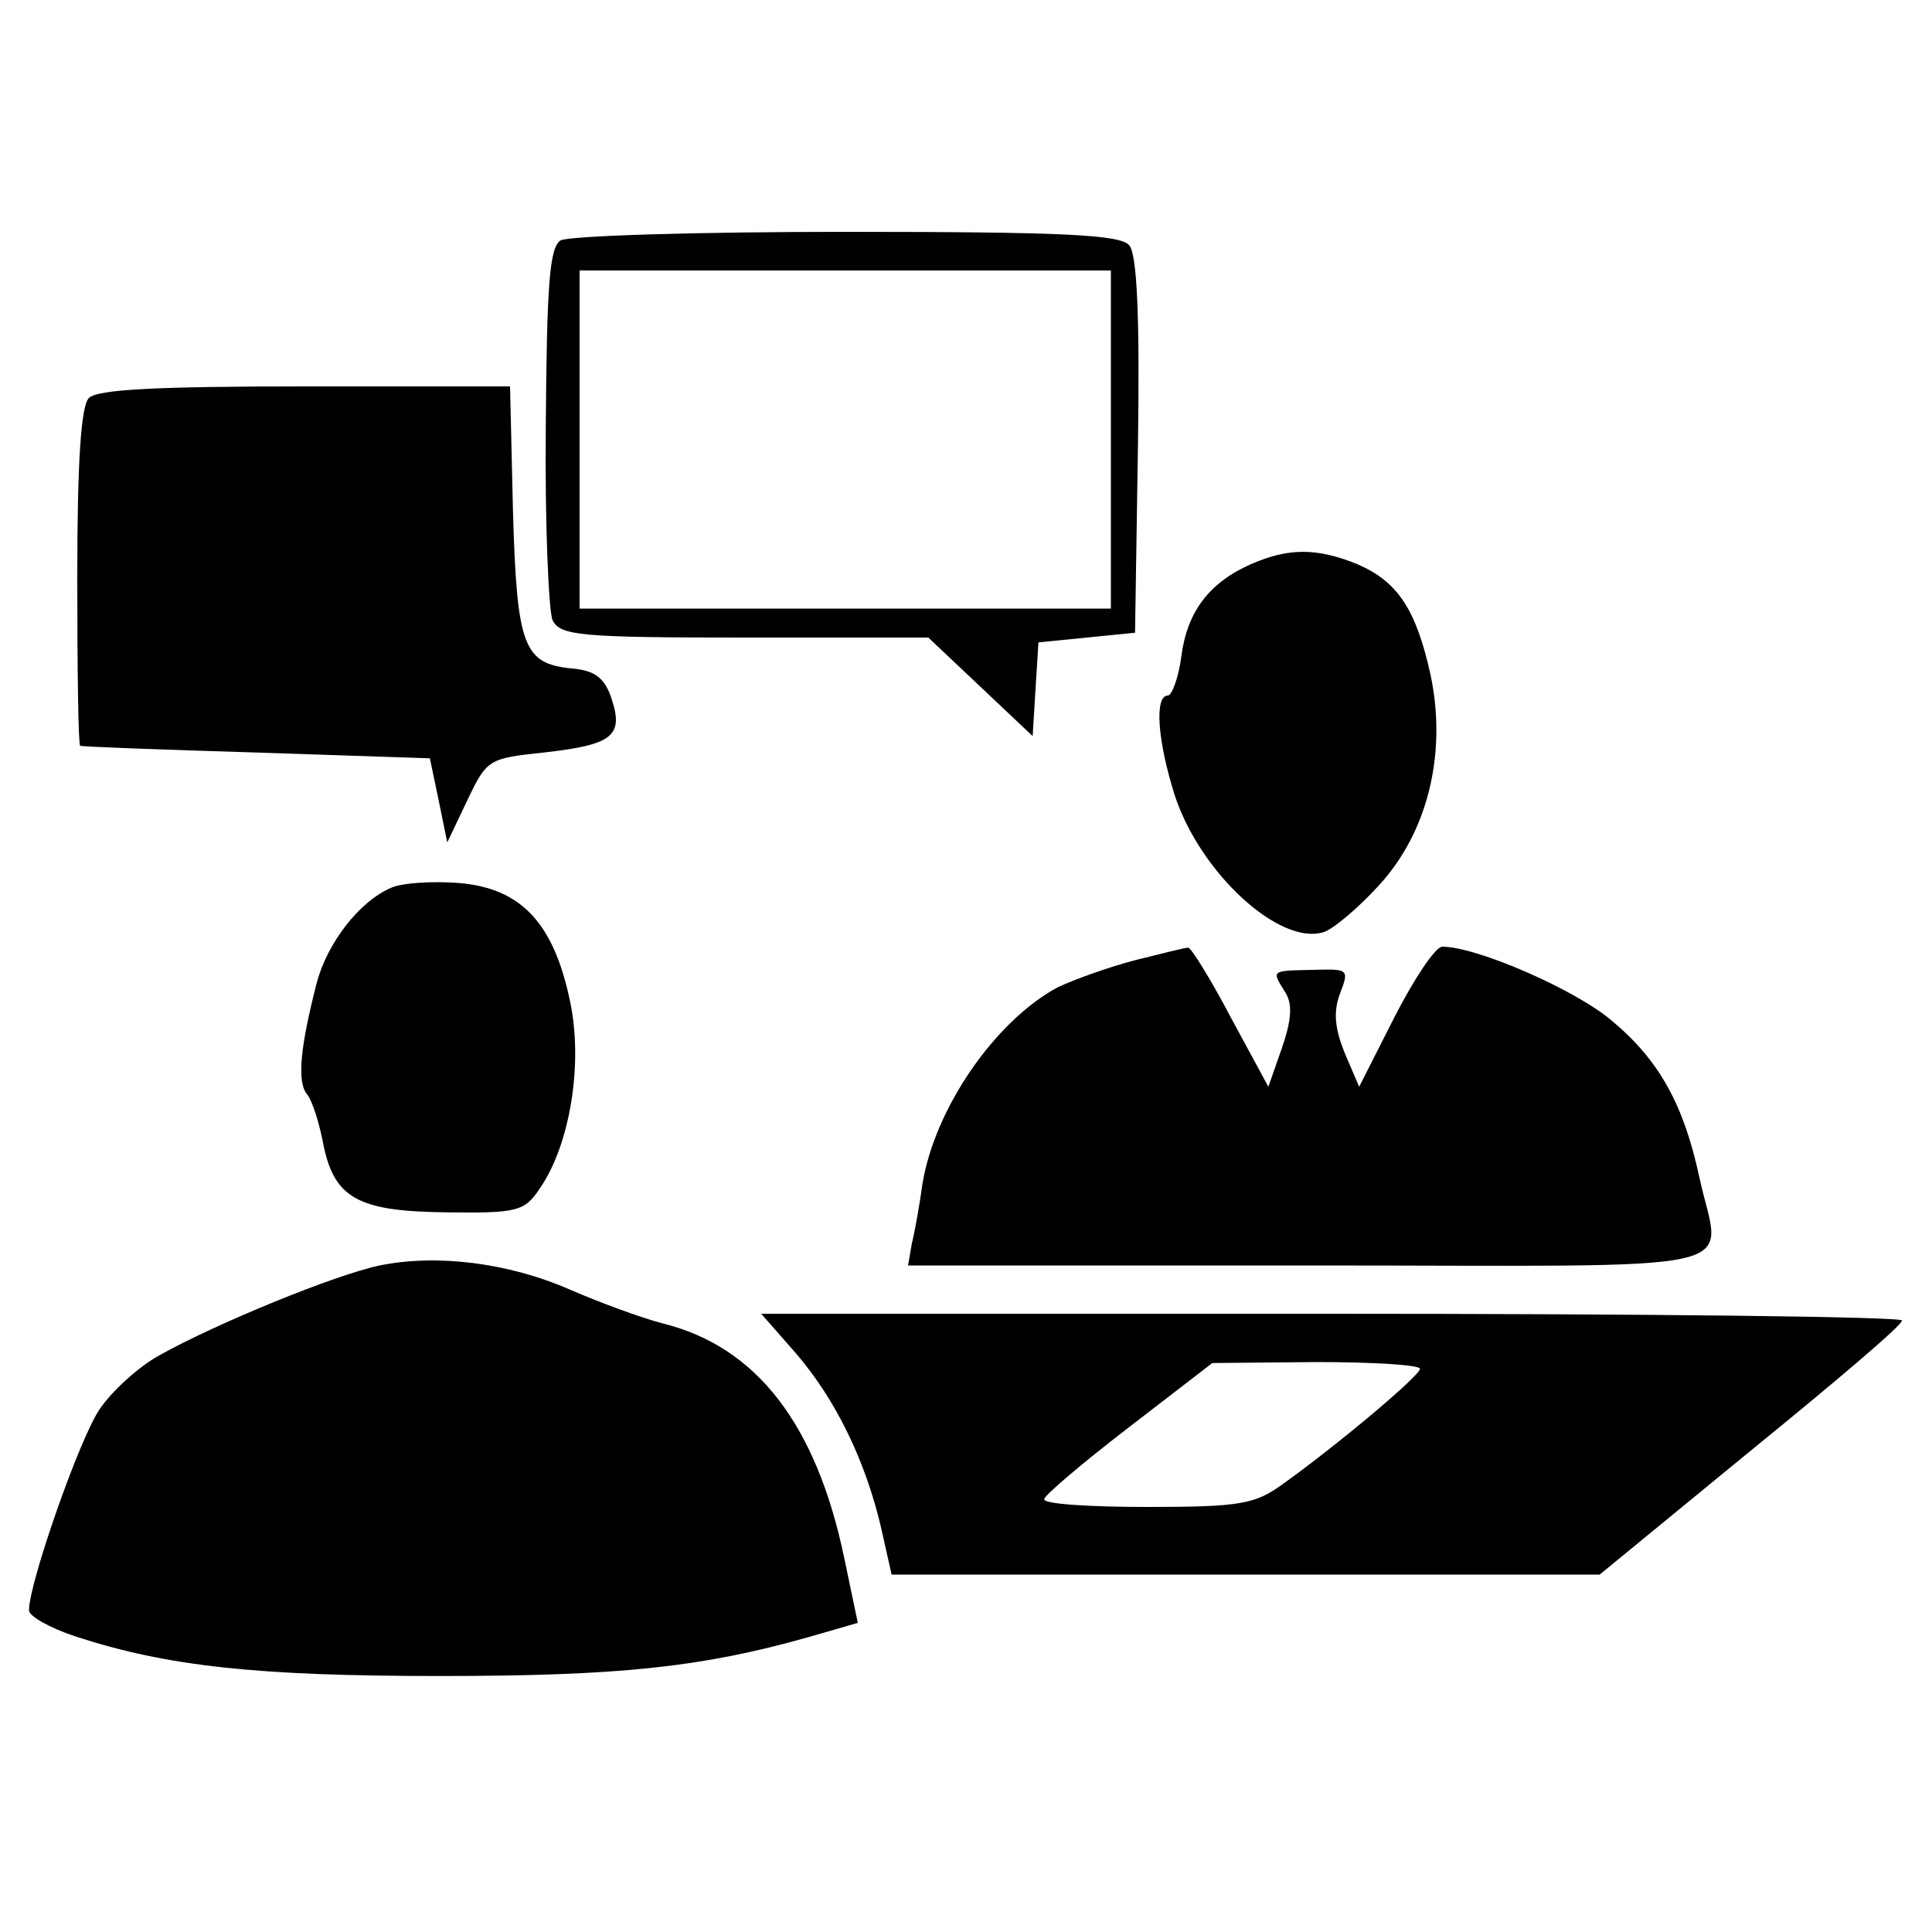 <?xml version="1.0" standalone="no"?>
<!DOCTYPE svg PUBLIC "-//W3C//DTD SVG 20010904//EN"
 "http://www.w3.org/TR/2001/REC-SVG-20010904/DTD/svg10.dtd">
<svg version="1.0" xmlns="http://www.w3.org/2000/svg"
 width="200pt" height="200pt" viewBox="0 0 200 200"
 preserveAspectRatio="xMidYMid meet">

<g transform="translate(0,200) scale(0.1,-0.1)"
fill="#000000" stroke="none">
<path d="M580 1751 c-11 -8 -14 -44 -15 -193 -1 -101 3 -191 7 -200 8 -16 28
-18 199 -18 l190 0 54 -51 54 -51 3 49 3 48 50 5 50 5 3 194 c2 134 -1 198 -9
207 -9 11 -66 14 -293 14 -154 0 -288 -4 -296 -9z m570 -206 l0 -175 -275 0
-275 0 0 175 0 175 275 0 275 0 0 -175z"/>
<path d="M92 1588 c-8 -8 -12 -64 -12 -185 0 -95 1 -174 3 -175 1 -1 83 -4
182 -7 l180 -6 9 -43 9 -44 21 44 c20 42 22 43 79 49 71 8 83 17 70 56 -7 21
-17 29 -41 31 -50 5 -57 22 -61 164 l-3 128 -212 0 c-152 0 -215 -3 -224 -12z"/>
<path d="M1295 1416 c-43 -19 -66 -49 -72 -95 -3 -23 -10 -41 -14 -41 -14 0
-11 -46 7 -103 26 -80 108 -156 154 -142 10 3 36 25 57 48 51 55 71 137 54
218 -15 68 -34 97 -76 115 -42 17 -71 17 -110 0z"/>
<path d="M405 1081 c-33 -14 -66 -57 -77 -98 -17 -66 -21 -103 -10 -116 5 -6
12 -28 16 -48 11 -59 35 -73 128 -74 74 -1 81 1 97 25 31 45 45 129 31 194
-17 81 -51 117 -116 122 -27 2 -58 0 -69 -5z"/>
<path d="M1175 1006 c-27 -7 -63 -20 -80 -28 -65 -35 -127 -125 -140 -203 -3
-22 -8 -50 -11 -62 l-4 -23 415 0 c472 0 426 -11 404 92 -16 74 -41 120 -90
161 -37 32 -140 77 -176 77 -7 0 -29 -33 -49 -72 l-37 -73 -15 35 c-10 25 -12
42 -5 61 10 26 9 26 -28 25 -44 -1 -43 0 -28 -24 7 -12 6 -28 -4 -57 l-14 -40
-39 72 c-21 40 -41 72 -44 72 -3 0 -27 -6 -55 -13z"/>
<path d="M393 690 c-47 -10 -169 -60 -228 -93 -22 -12 -50 -38 -62 -56 -21
-31 -73 -180 -73 -208 0 -6 21 -18 48 -27 95 -31 188 -41 377 -41 186 0 271 9
381 40 l52 15 -14 67 c-29 139 -91 219 -188 243 -23 6 -66 22 -96 35 -64 28
-138 37 -197 25z"/>
<path d="M824 599 c42 -49 72 -112 88 -180 l11 -49 367 0 366 0 156 128 c86
70 157 130 157 135 1 4 -265 7 -590 7 l-591 0 36 -41z m646 -16 c-1 -8 -87
-80 -143 -120 -28 -20 -43 -23 -139 -23 -59 0 -108 3 -107 8 0 4 39 37 87 74
l87 67 108 1 c59 0 107 -3 107 -7z"/>
</g>
</svg>

